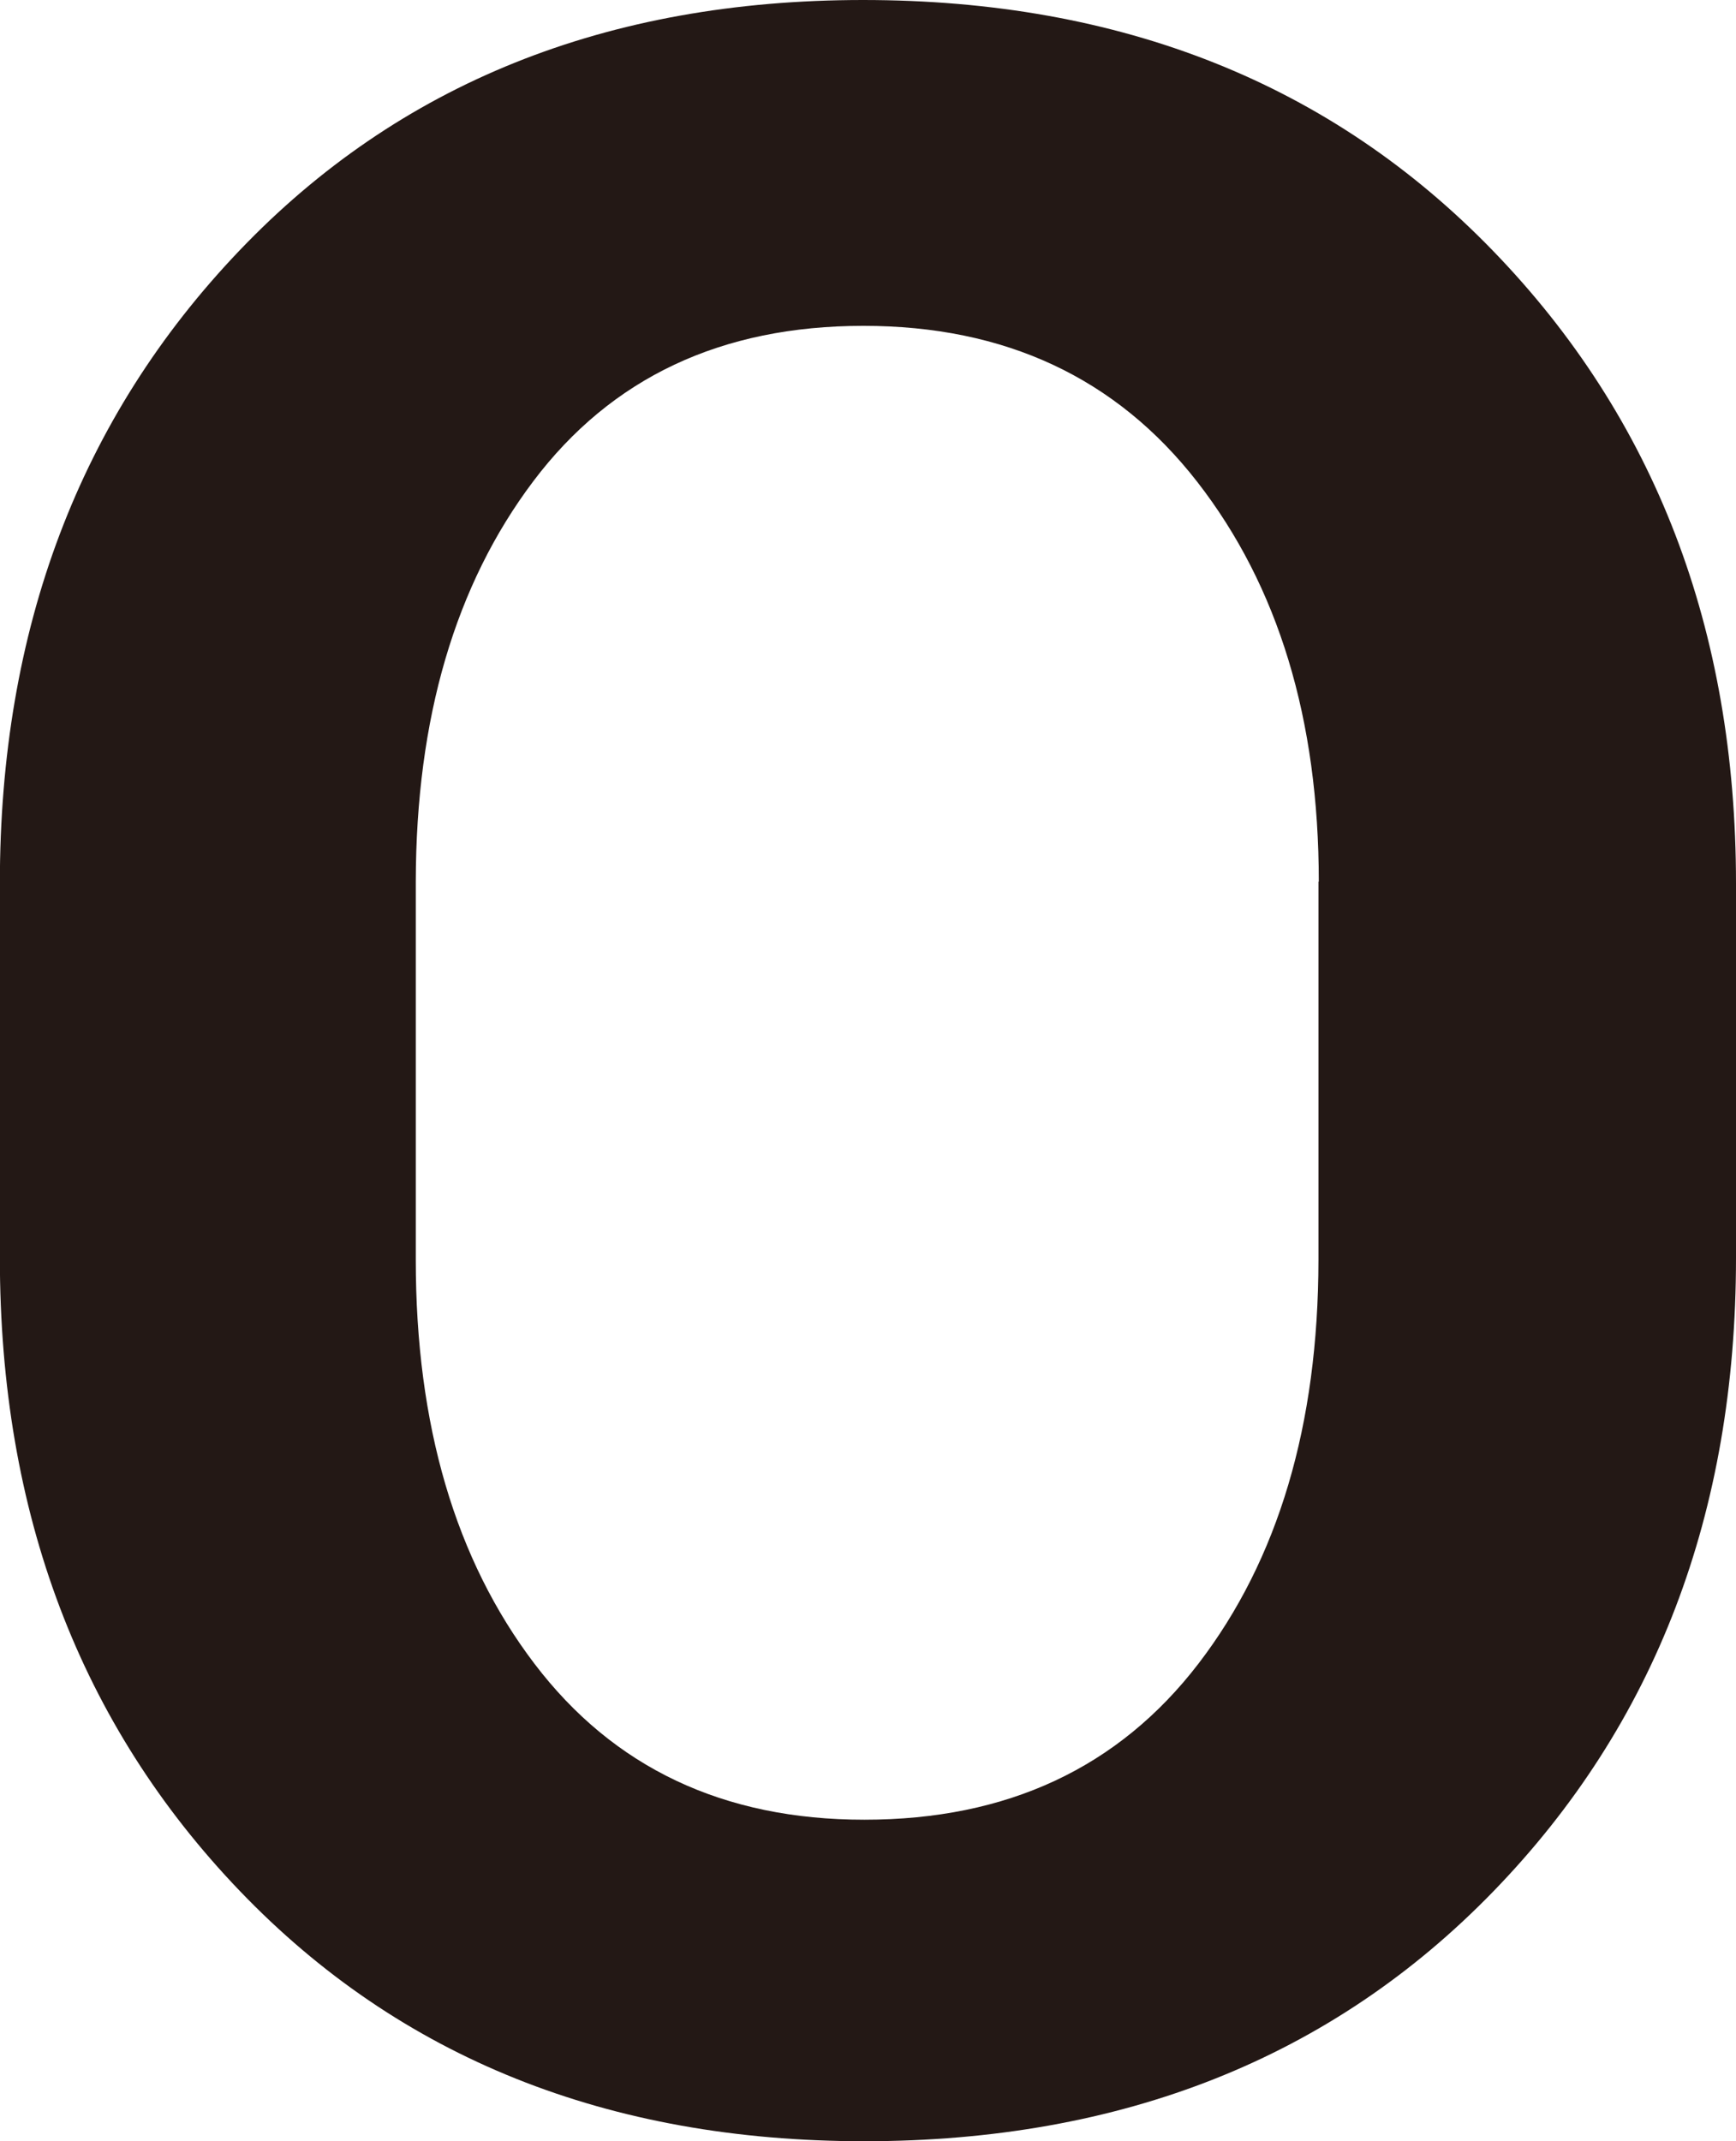 <svg id="图层_1" data-name="图层 1" xmlns="http://www.w3.org/2000/svg" viewBox="0 0 265.05 326.79"><defs><style>.cls-1{fill:#231815;}</style></defs><title>O</title><path class="cls-1" d="M352.29,2972.41q0,58.47-37,96.64t-96.09,38.18q-58.69,0-95.33-38.18t-36.65-96.64v-57.16q0-58.25,36.54-96.53T219,2780.44q59.12,0,96.2,38.29t37.09,96.53v57.16ZM288.59,2915q0-37.16-18.54-61t-51-23.83q-32.51,0-50.39,23.72T150.72,2915v57.7q0,37.81,18.11,61.64t50.39,23.82q32.72,0,51-23.82t18.32-61.64V2915Z" transform="translate(-87.24 -2780.44)"/></svg>